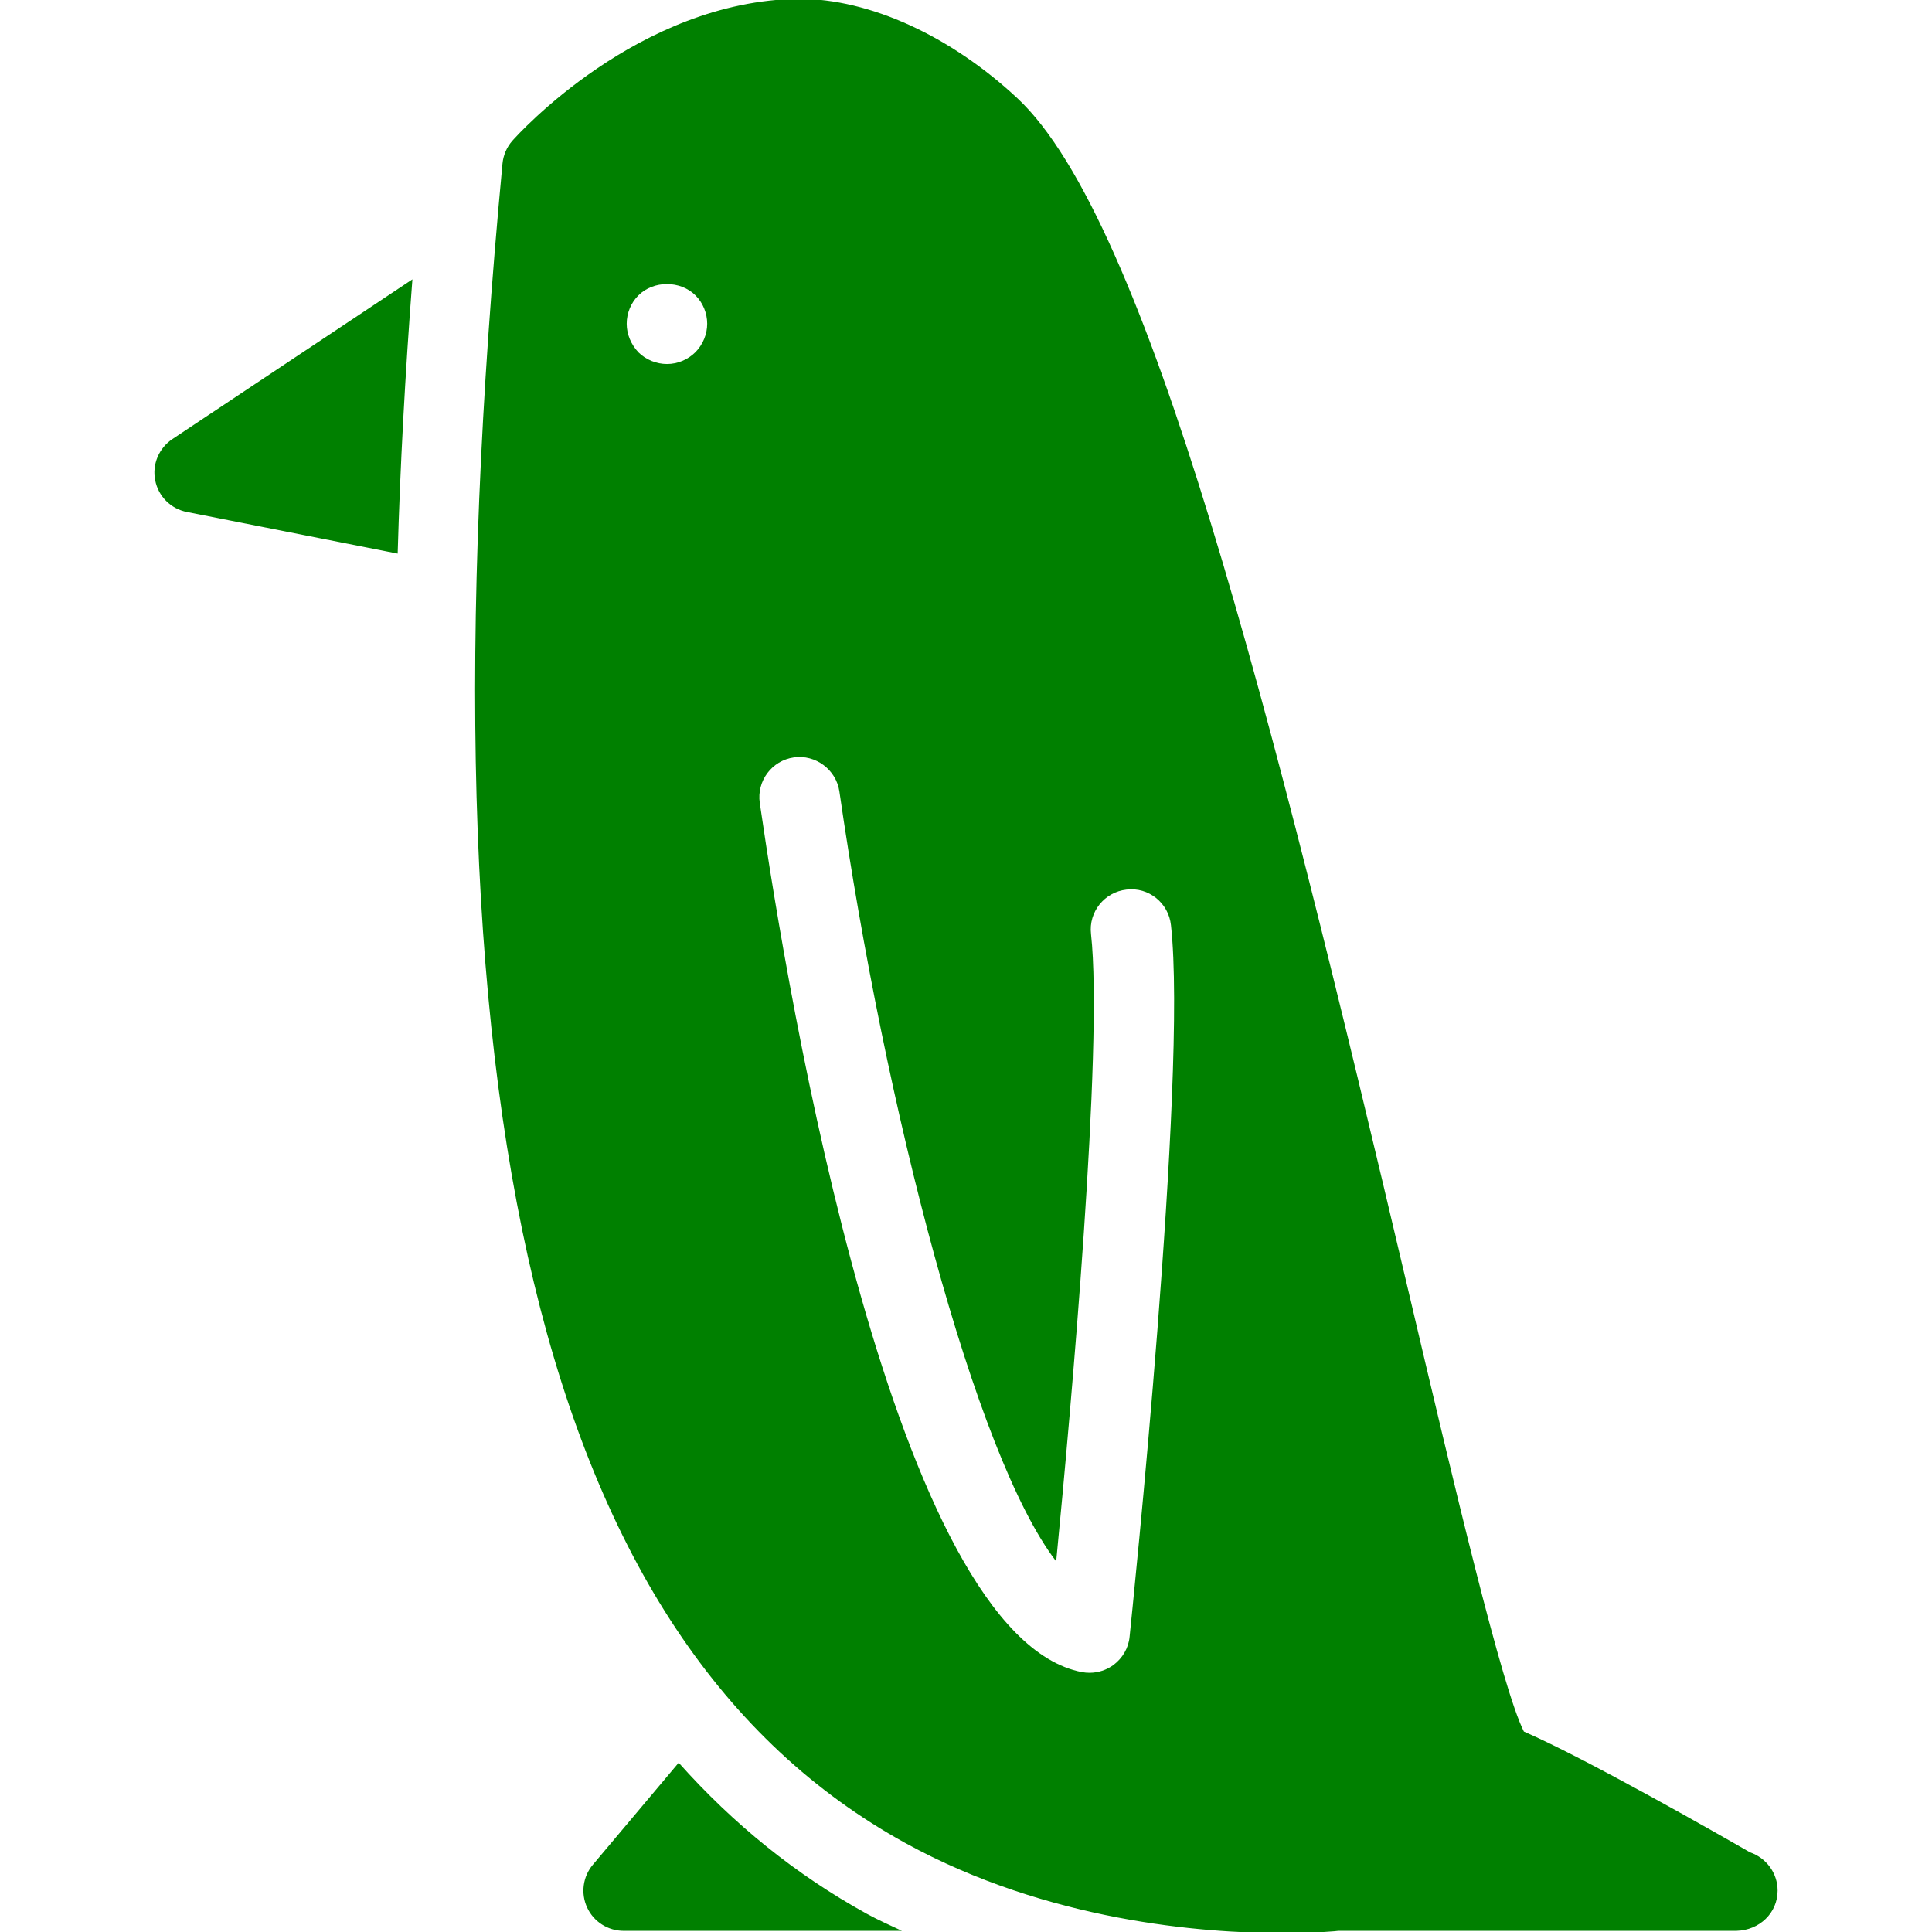 <svg fill="#008000" xmlns="http://www.w3.org/2000/svg" xmlns:xlink="http://www.w3.org/1999/xlink" version="1.1" x="0px" y="0px" viewBox="0 0 96 96" enable-background="new 0 0 96 96" xml:space="preserve"><path d="M43.064,95.092c0.58,0.32,1.168,0.576,1.752,0.852H30.992c-0.776,0-1.488-0.447-1.816-1.155  c-0.328-0.704-0.216-1.54,0.284-2.132l4.264-5.068C36.444,90.641,39.54,93.148,43.064,95.092z M88.328,93.943  c0,1.117-0.904,1.969-2.04,2c-0.009,0-0.024,0-0.04,0h-19.74c-0.02,0.009-1.096,0.113-2.792,0.113  c-3.952,0-11.651-0.584-18.732-4.477C26.892,81.616,20.532,55.1,24.968,8.132c0.04-0.42,0.212-0.824,0.492-1.14  c0.252-0.284,6.252-6.956,14.24-7.052c3.52,0,7.54,1.848,10.852,4.94c6.492,6.06,12.636,30.396,19.416,59.204  c2.296,9.752,4.673,19.828,5.753,21.956c3.135,1.364,9.747,5.144,11.231,6C87.756,92.313,88.328,93.064,88.328,93.943z   M35.14,16.088c0-0.528-0.212-1.044-0.584-1.412c-0.748-0.748-2.084-0.748-2.832,0c-0.372,0.368-0.584,0.884-0.584,1.412  c0,0.516,0.212,1.028,0.588,1.424c0.376,0.368,0.892,0.576,1.416,0.576c0.516,0,1.028-0.208,1.416-0.592  C34.928,17.116,35.14,16.608,35.14,16.088z M58.184,45.968c-0.119-1.1-1.111-1.9-2.207-1.764c-1.093,0.12-1.893,1.108-1.765,2.208  c0.62,5.596-1,23.66-1.731,31.172c-4.037-5.248-8.493-22.477-10.772-38.256c-0.16-1.092-1.192-1.848-2.264-1.692  c-1.092,0.156-1.852,1.172-1.692,2.264c1.404,9.684,6.692,41.417,16.016,43.188c0.125,0.023,0.252,0.032,0.373,0.032  c0.424,0,0.844-0.136,1.191-0.392c0.443-0.336,0.744-0.836,0.796-1.4C56.244,80.195,59.023,53.484,58.184,45.968L58.184,45.968z   M7.712,23.868c0.156,0.8,0.78,1.416,1.576,1.572l10.472,2.068c0.124-4.332,0.368-8.872,0.732-13.628L8.568,21.816  C7.892,22.268,7.552,23.08,7.712,23.868z"></path></svg>